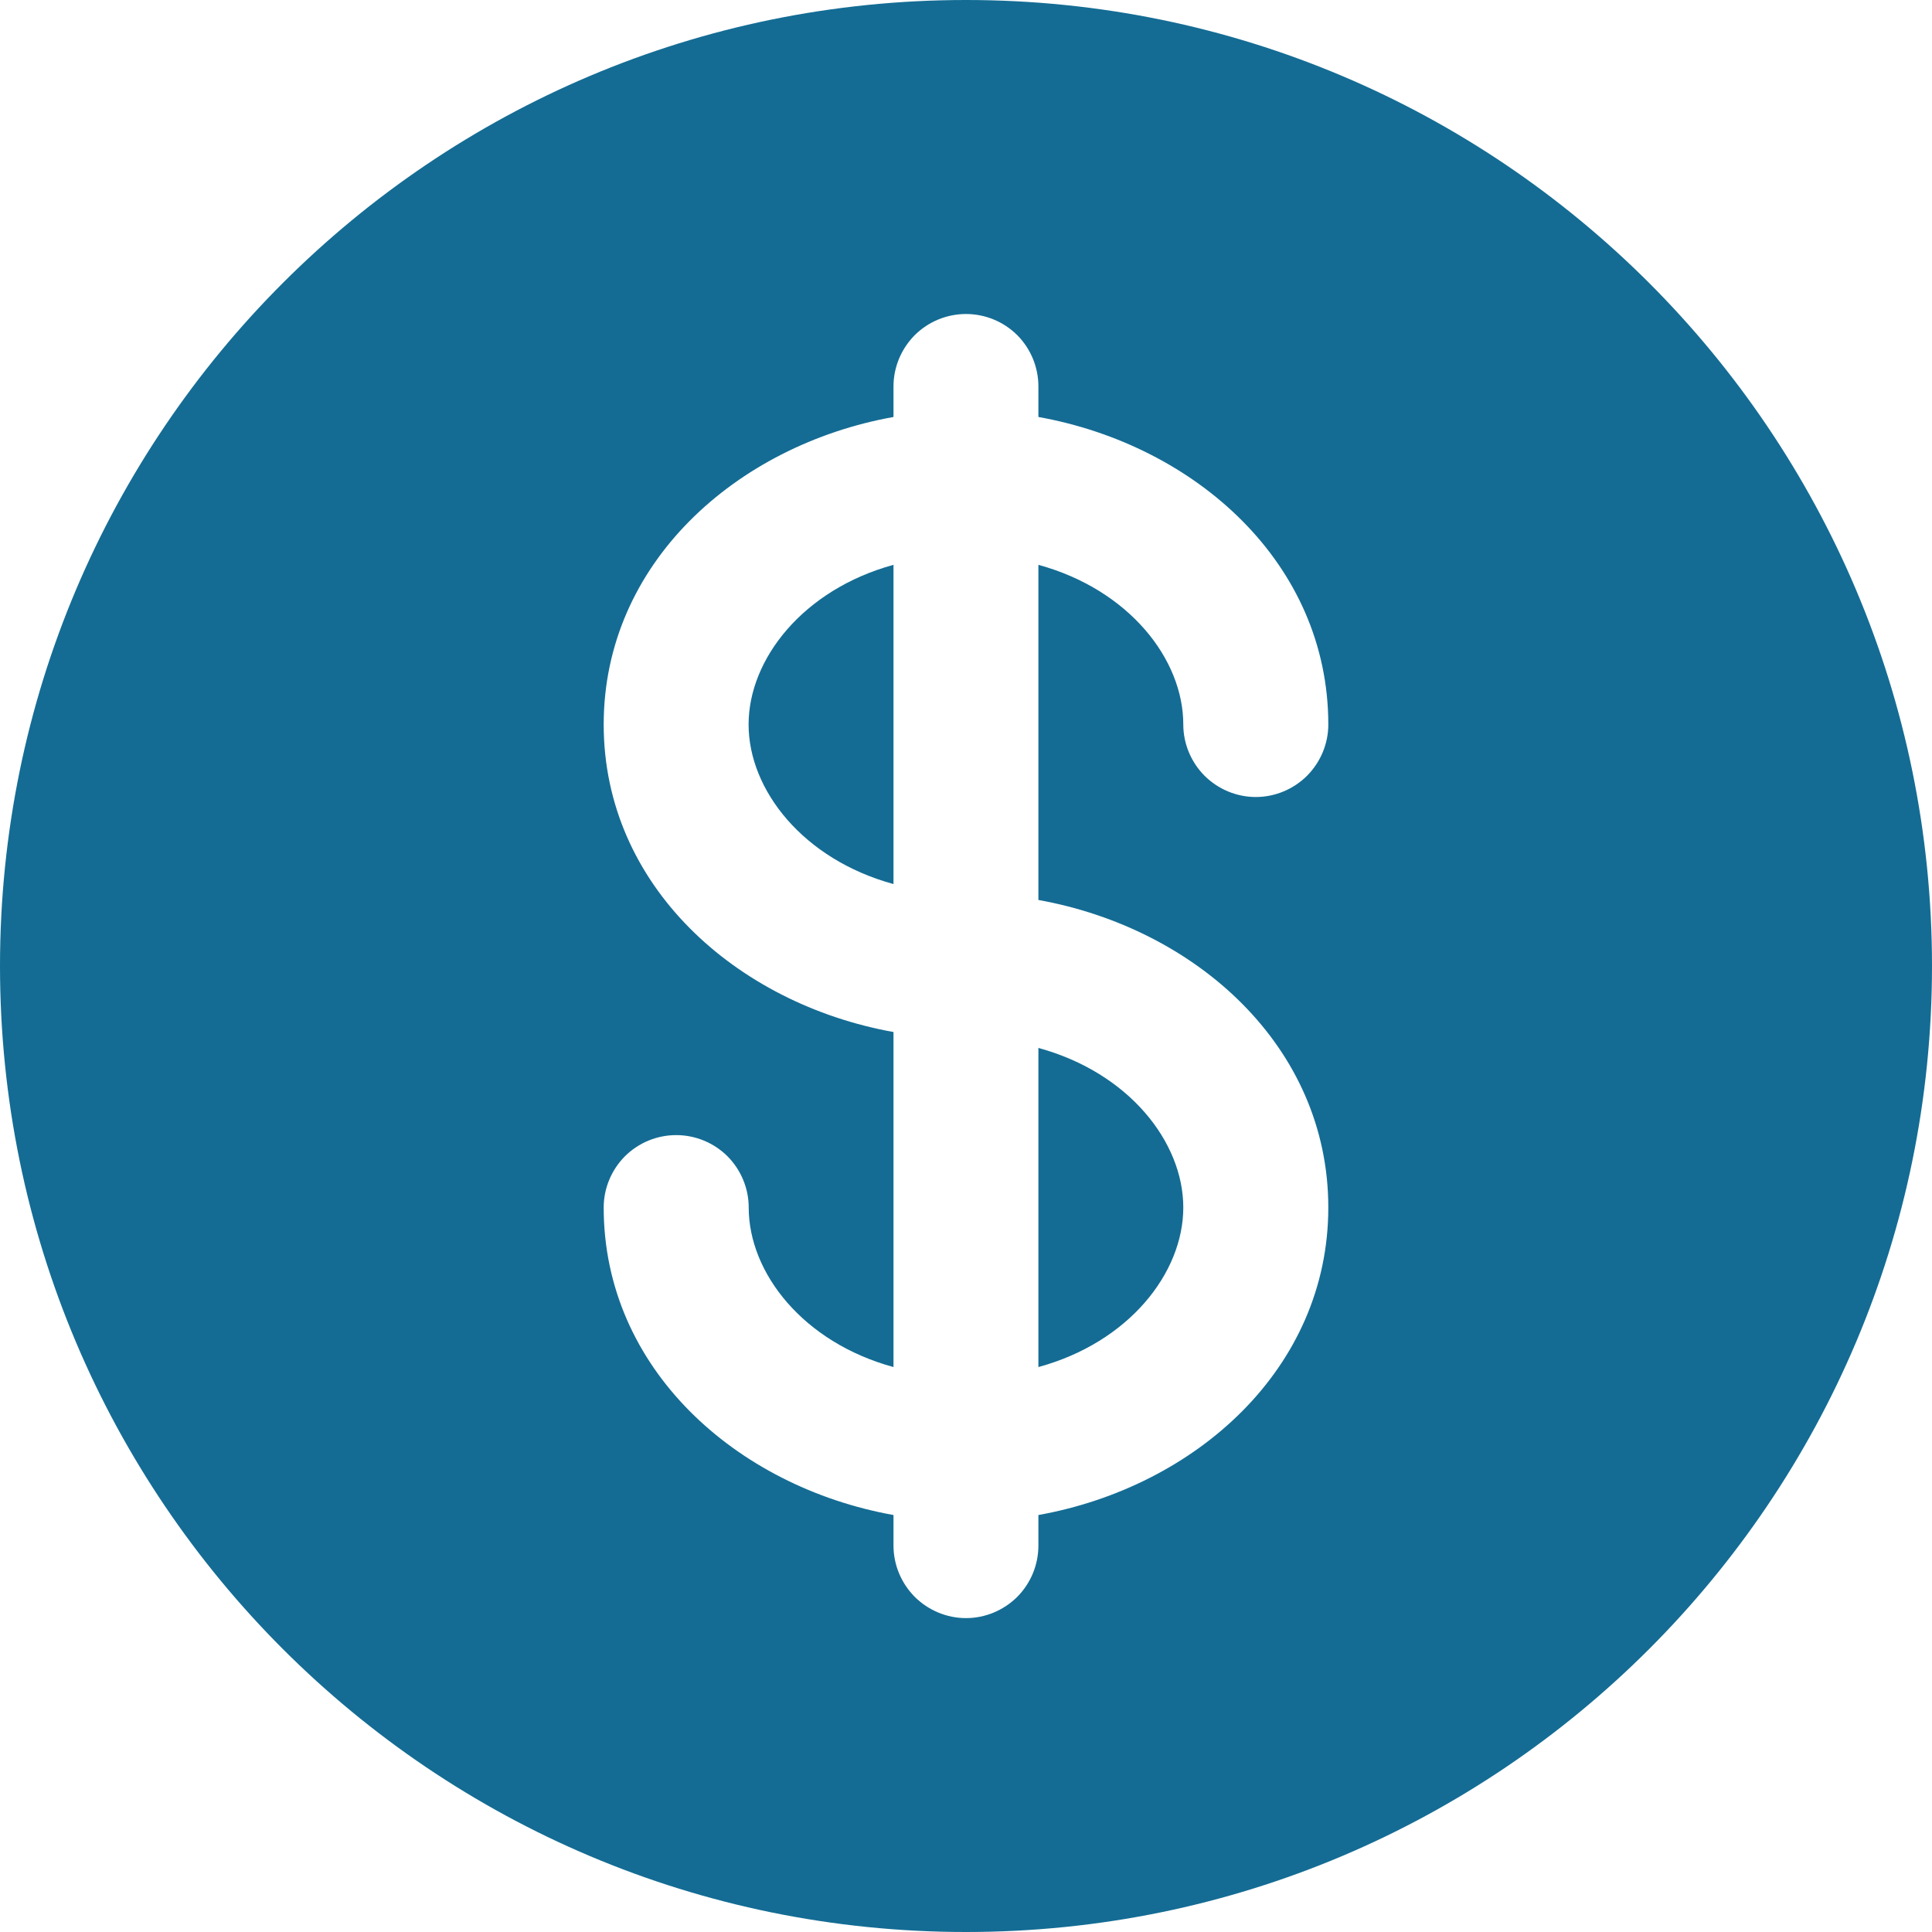 <svg width="17" height="17" viewBox="0 0 17 17" fill="none" xmlns="http://www.w3.org/2000/svg">
<path d="M7.862 4.97C7.067 5.188 6.587 5.799 6.587 6.375C6.587 6.951 7.067 7.562 7.862 7.779V4.97ZM9.137 9.221V12.029C9.933 11.812 10.412 11.201 10.412 10.625C10.412 10.049 9.933 9.438 9.137 9.221Z" fill="#146C94"/>
<path fill-rule="evenodd" clip-rule="evenodd" d="M17 8.5C17 13.195 13.195 17 8.5 17C3.805 17 0 13.195 0 8.5C0 3.805 3.805 0 8.5 0C13.195 0 17 3.805 17 8.5ZM8.5 2.763C8.669 2.763 8.831 2.83 8.951 2.949C9.07 3.069 9.137 3.231 9.137 3.4V3.669C10.523 3.918 11.688 4.959 11.688 6.375C11.688 6.544 11.62 6.706 11.501 6.826C11.381 6.945 11.219 7.013 11.05 7.013C10.881 7.013 10.719 6.945 10.599 6.826C10.48 6.706 10.412 6.544 10.412 6.375C10.412 5.799 9.933 5.188 9.137 4.97V7.919C10.523 8.168 11.688 9.209 11.688 10.625C11.688 12.041 10.523 13.082 9.137 13.331V13.6C9.137 13.769 9.07 13.931 8.951 14.051C8.831 14.17 8.669 14.238 8.5 14.238C8.331 14.238 8.169 14.17 8.049 14.051C7.93 13.931 7.862 13.769 7.862 13.6V13.331C6.477 13.082 5.312 12.041 5.312 10.625C5.312 10.456 5.38 10.294 5.499 10.174C5.619 10.055 5.781 9.988 5.95 9.988C6.119 9.988 6.281 10.055 6.401 10.174C6.52 10.294 6.588 10.456 6.588 10.625C6.588 11.201 7.067 11.812 7.862 12.029V9.081C6.477 8.832 5.312 7.791 5.312 6.375C5.312 4.959 6.477 3.918 7.862 3.669V3.4C7.862 3.231 7.93 3.069 8.049 2.949C8.169 2.83 8.331 2.763 8.5 2.763Z" fill="#146C94"/>
</svg>
